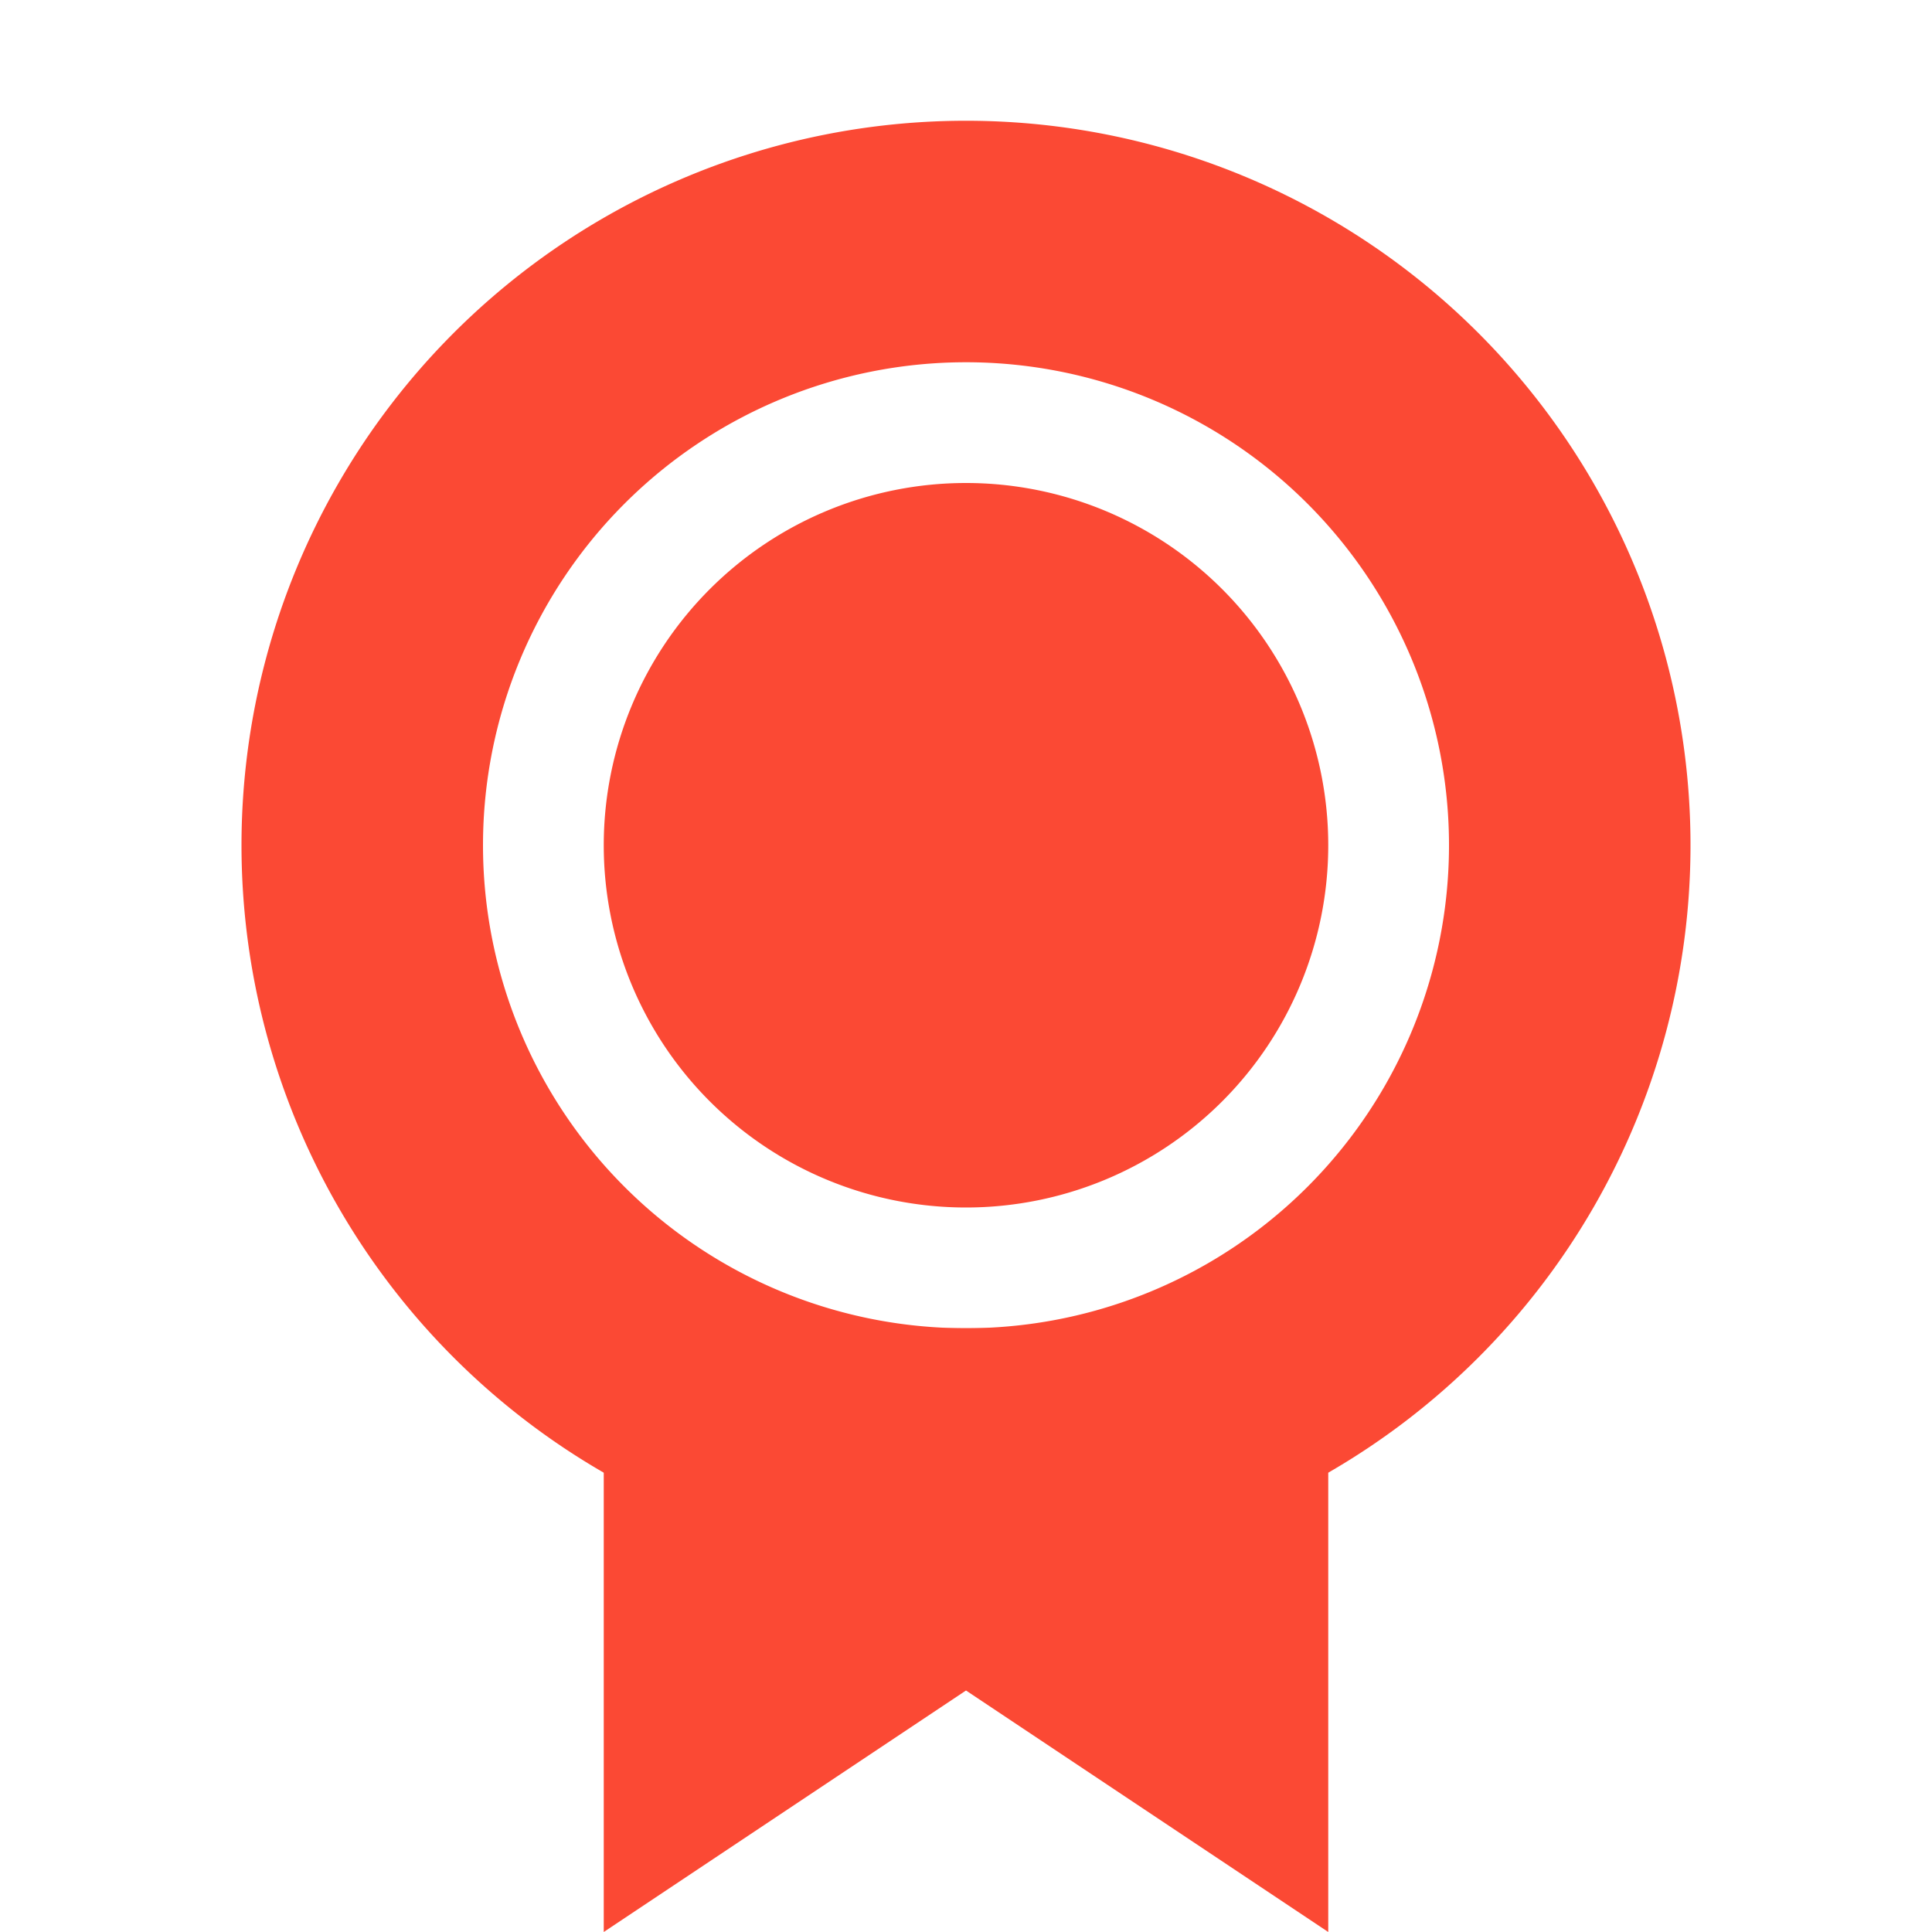 <svg xmlns="http://www.w3.org/2000/svg" width="16" height="16" version="1.1">
 <defs>
  <style id="current-color-scheme" type="text/css">
   .ColorScheme-Text { color:#fb4934; } .ColorScheme-Highlight { color:#4285f4; } .ColorScheme-NeutralText { color:#ff9800; } .ColorScheme-PositiveText { color:#4caf50; } .ColorScheme-NegativeText { color:#f44336; }
  </style>
 </defs>
 <path style="fill:currentColor" class="ColorScheme-Text" d="M 5,11 V 16 16 L 8,14 11,16 V 16 11"/>
 <path style="fill:currentColor" class="ColorScheme-Text" d="M 11,7 A 3,3 0 0 1 8,10 3,3 0 0 1 5,7 3,3 0 0 1 8,4 3,3 0 0 1 11,7 M 8,1 A 6,6 0 0 0 2,7 6,6 0 0 0 8,13 6,6 0 0 0 14,7 6,6 0 0 0 8,1 Z M 8,3 A 4,4 0 0 1 12,7 4,4 0 0 1 8,11 4,4 0 0 1 4,7 4,4 0 0 1 8,3 Z"/>
</svg>

